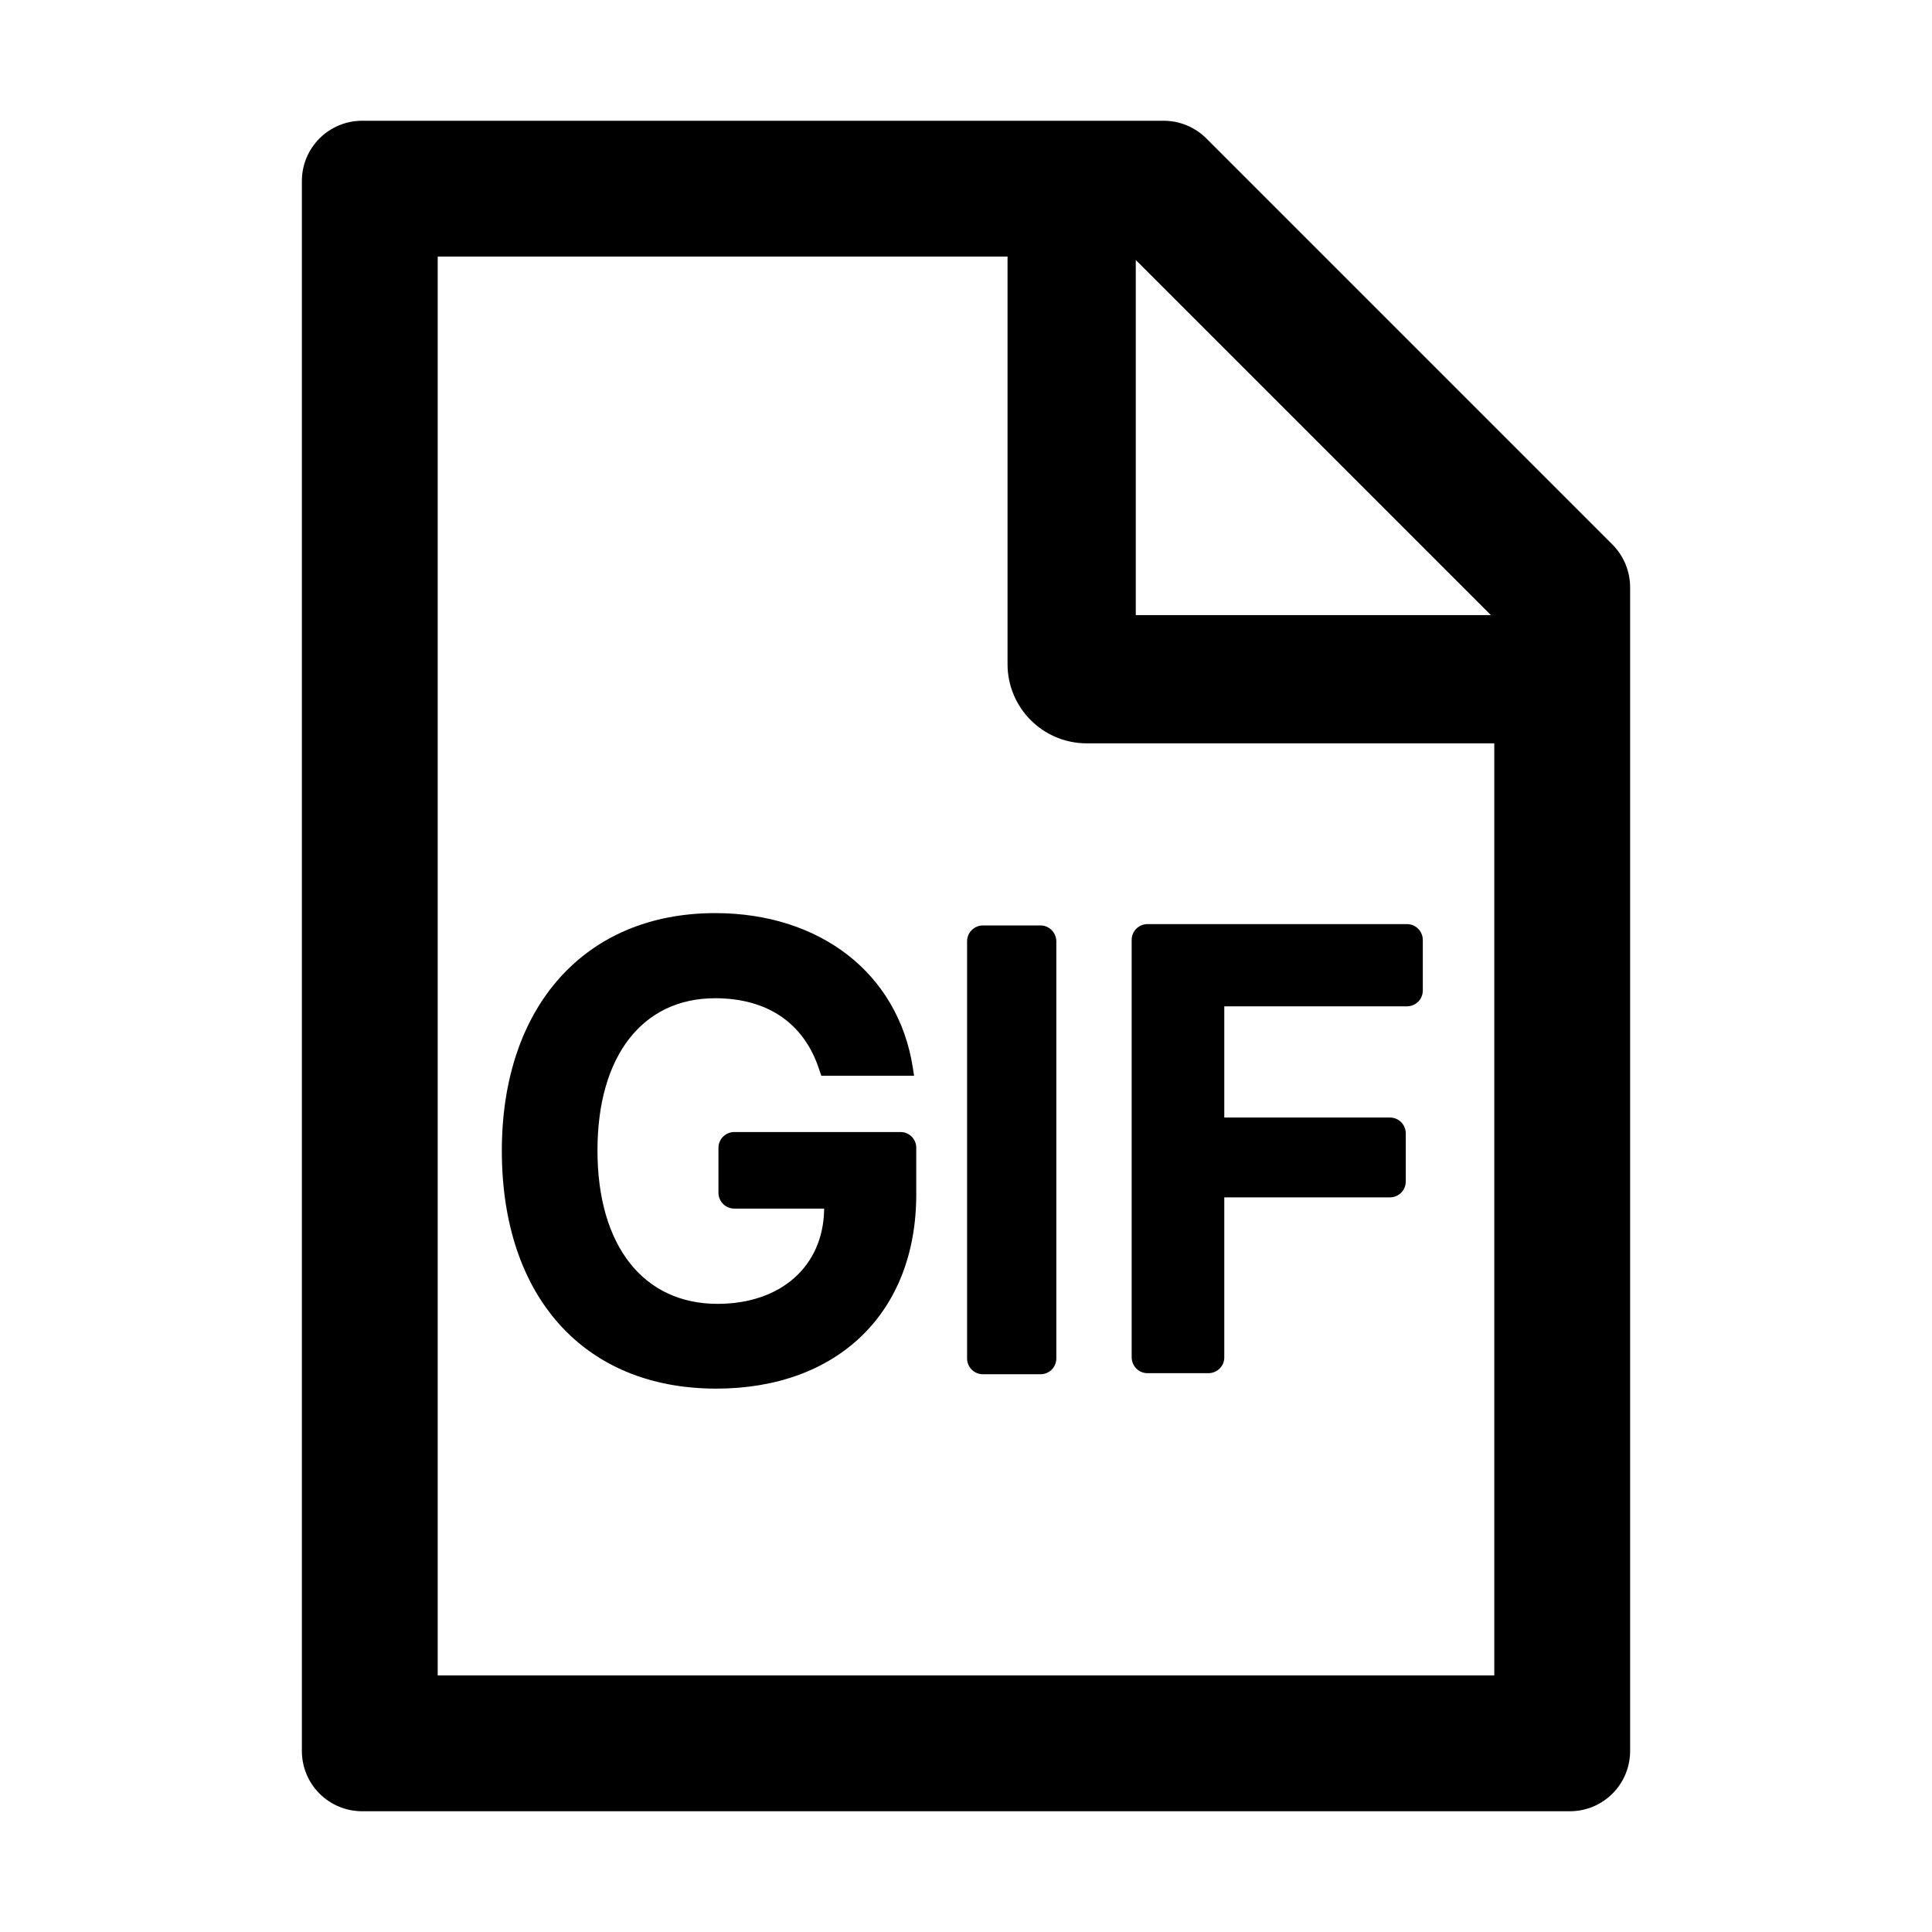 <?xml version="1.0" encoding="UTF-8"?>
<svg width="16px" height="16px" viewBox="0 0 16 16" version="1.1" xmlns="http://www.w3.org/2000/svg" xmlns:xlink="http://www.w3.org/1999/xlink">
    <title>file-GIF</title>
    <g id="file-GIF" stroke="none" stroke-width="1" fill="none" fill-rule="evenodd">
        <g fill-rule="nonzero">
            <rect id="矩形" opacity="0" x="0" y="0" width="16" height="16"></rect>
            <path d="M8.617,7.664 L8.141,7.664 C8.069,7.664 8.009,7.722 8.009,7.795 L8.009,11.25 C8.009,11.322 8.067,11.381 8.141,11.381 L8.617,11.381 C8.689,11.381 8.748,11.323 8.748,11.25 L8.748,7.795 C8.747,7.723 8.689,7.664 8.617,7.664 Z M7.458,9.375 L6.081,9.375 C6.009,9.375 5.95,9.433 5.95,9.506 L5.95,9.878 C5.95,9.95 6.008,10.009 6.081,10.009 L6.825,10.009 L6.825,10.02 C6.816,10.488 6.466,10.798 5.942,10.798 C5.33,10.798 4.948,10.319 4.948,9.527 C4.948,8.744 5.322,8.267 5.922,8.267 C6.361,8.267 6.664,8.478 6.787,8.866 L6.802,8.909 L7.57,8.909 L7.559,8.838 C7.436,8.061 6.792,7.562 5.922,7.562 C4.847,7.562 4.156,8.334 4.156,9.53 C4.156,10.741 4.839,11.5 5.931,11.5 C6.938,11.5 7.588,10.87 7.588,9.892 L7.588,9.505 C7.588,9.433 7.53,9.375 7.458,9.375 L7.458,9.375 Z M13.353,4.509 L9.991,1.147 C9.897,1.053 9.77,1 9.637,1 L3,1 C2.723,1 2.5,1.223 2.5,1.5 L2.5,14.5 C2.5,14.777 2.723,15 3,15 L13,15 C13.277,15 13.5,14.777 13.5,14.5 L13.5,4.864 C13.5,4.731 13.447,4.603 13.353,4.509 Z M9.406,2.153 L12.347,5.094 L9.406,5.094 L9.406,2.153 Z M12.375,13.875 L3.625,13.875 L3.625,2.125 L8.344,2.125 L8.344,5.5 C8.344,5.862 8.637,6.156 9,6.156 L12.375,6.156 L12.375,13.875 Z M9.503,11.372 L10.008,11.372 C10.08,11.372 10.139,11.314 10.139,11.241 L10.139,9.916 L11.511,9.916 C11.583,9.916 11.642,9.858 11.642,9.784 L11.642,9.386 C11.642,9.314 11.584,9.255 11.511,9.255 L10.139,9.255 L10.139,8.334 L11.652,8.334 C11.723,8.334 11.783,8.277 11.783,8.203 L11.783,7.784 C11.783,7.713 11.725,7.653 11.652,7.653 L9.503,7.653 C9.431,7.653 9.372,7.711 9.372,7.784 L9.372,11.239 C9.372,11.314 9.431,11.372 9.503,11.372 L9.503,11.372 Z" id="形状" fill="#000000"></path>
        </g>
    </g>
</svg>